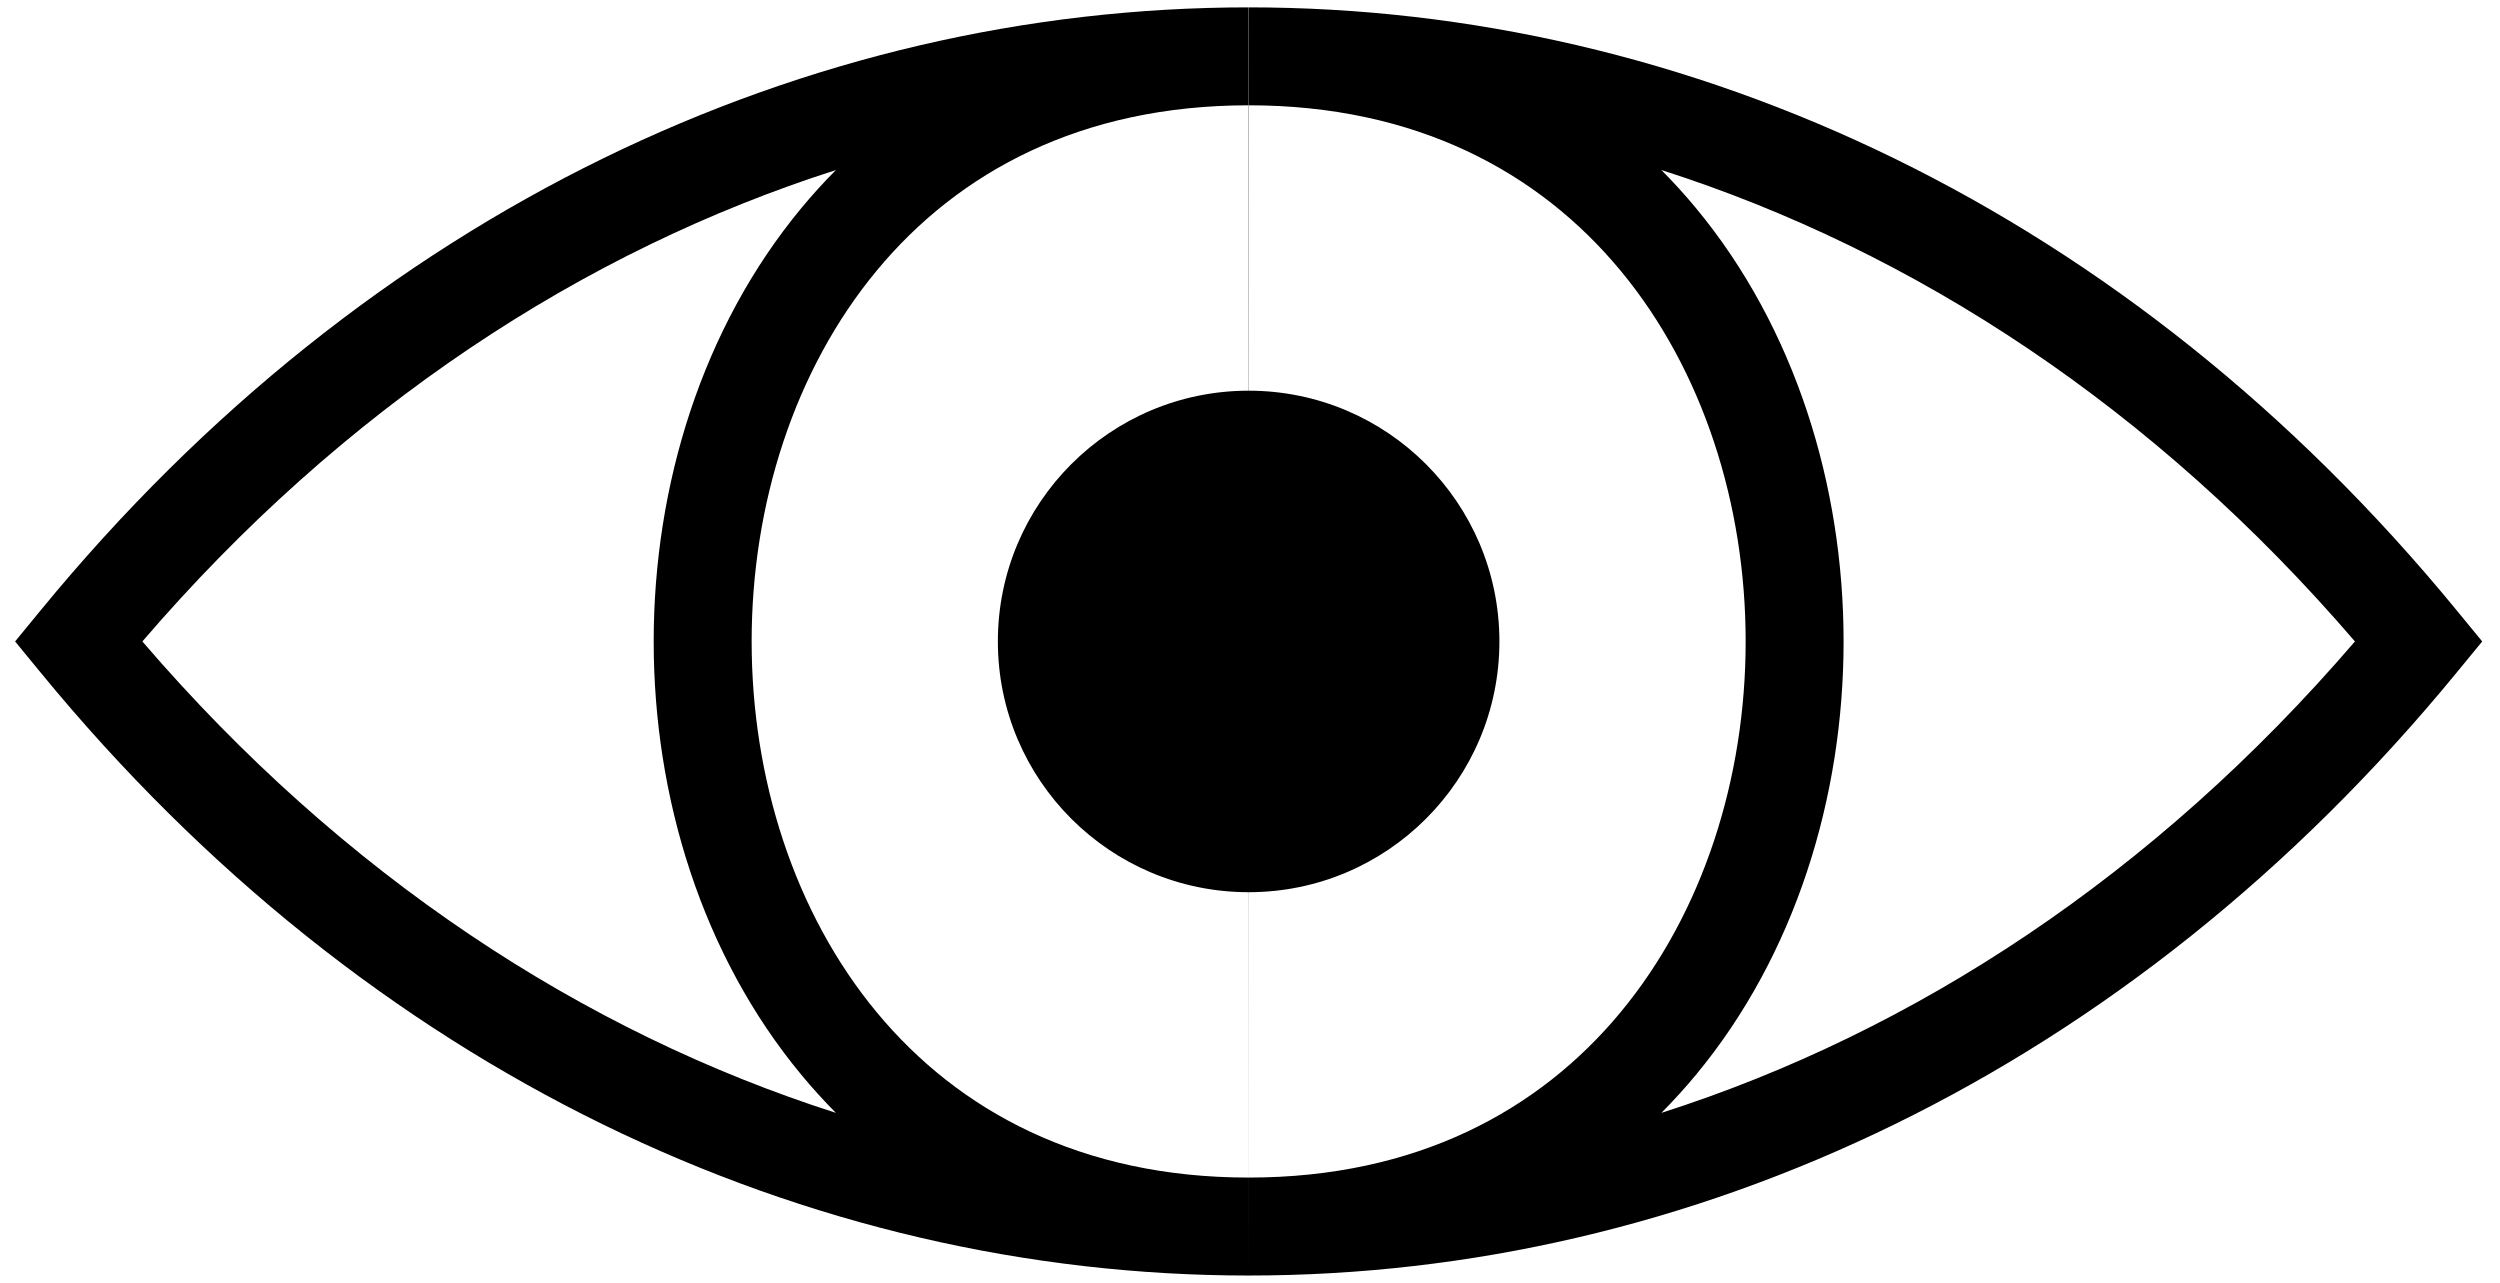 <svg width="76" height="39" viewBox="0 0 76 39" fill="none" xmlns="http://www.w3.org/2000/svg">
<path fill-rule="evenodd" clip-rule="evenodd" d="M25.411 33.831C17.722 31.372 10.43 26.606 4.328 19.5C10.43 12.394 17.722 7.628 25.411 5.17C25.045 5.537 24.696 5.922 24.365 6.321C21.343 9.964 19.872 14.763 19.872 19.5C19.872 24.237 21.343 29.036 24.365 32.679C24.696 33.078 25.045 33.462 25.411 33.831ZM1.234 18.556C11.224 6.378 24.556 0.227 37.95 0.224L37.951 3.201C32.863 3.204 29.137 5.23 26.656 8.222C24.145 11.249 22.85 15.344 22.85 19.5C22.85 23.656 24.145 27.751 26.656 30.778C29.139 33.771 32.867 35.798 37.958 35.798L37.959 38.776C24.562 38.776 11.226 32.625 1.234 20.444L0.459 19.5L1.234 18.556ZM37.956 27.123L37.958 35.798C37.958 35.798 37.959 35.798 37.959 35.798C37.959 35.798 37.959 35.798 37.959 35.798L37.959 38.776C51.356 38.776 64.692 32.625 74.684 20.444L75.459 19.5L74.684 18.556C64.692 6.375 51.356 0.224 37.959 0.224H37.959L37.959 3.201C37.956 3.201 37.953 3.201 37.951 3.201L37.953 11.877C33.745 11.88 30.335 15.292 30.335 19.5C30.335 23.709 33.747 27.122 37.956 27.123ZM37.959 27.123L37.959 35.798C43.05 35.798 46.779 33.771 49.261 30.778C51.772 27.751 53.068 23.656 53.068 19.5C53.068 15.344 51.772 11.249 49.261 8.222C46.779 5.229 43.05 3.201 37.959 3.201C37.959 3.201 37.959 3.201 37.959 3.201L37.959 11.877C42.169 11.877 45.582 15.29 45.582 19.5C45.582 23.71 42.169 27.123 37.959 27.123ZM51.553 32.679C51.222 33.078 50.873 33.463 50.506 33.831C58.196 31.373 65.487 26.606 71.59 19.5C65.487 12.394 58.196 7.627 50.506 5.169C50.873 5.537 51.222 5.922 51.553 6.321C54.574 9.964 56.045 14.763 56.045 19.5C56.045 24.237 54.574 29.036 51.553 32.679Z" fill="black" style="fill:black;fill-opacity:1;"/>
</svg>
